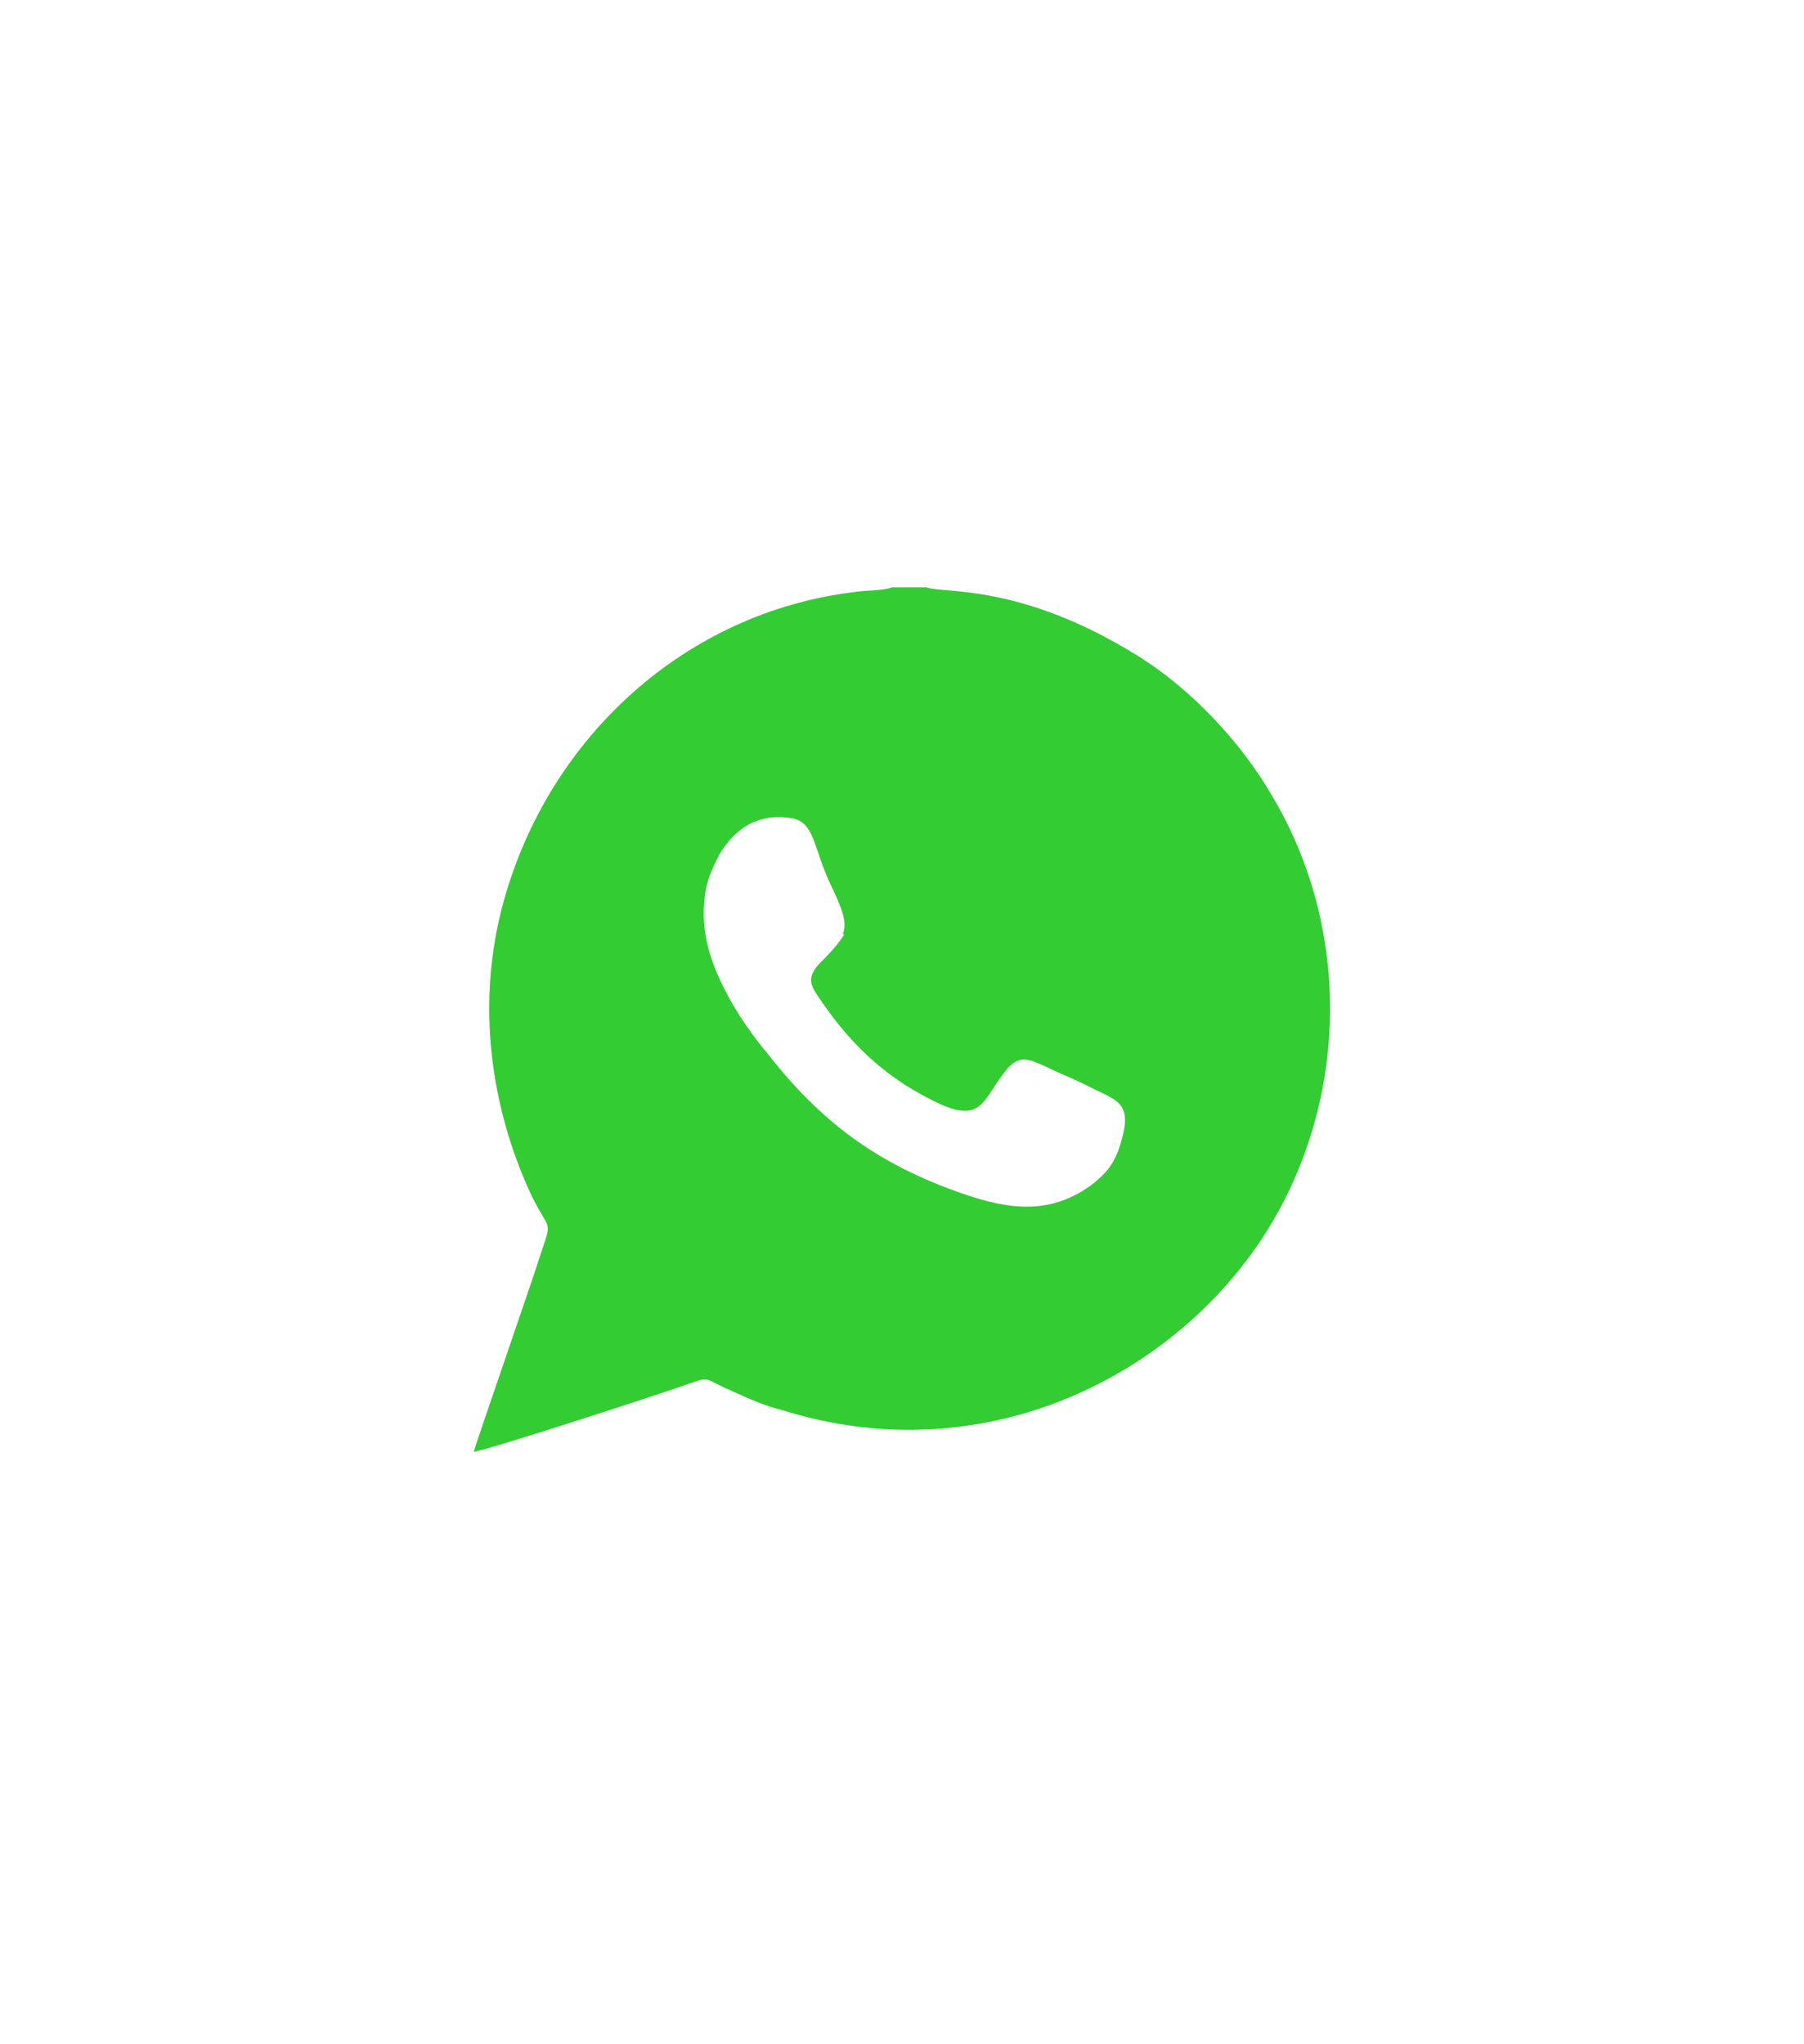 <?xml version="1.0" encoding="UTF-8"?>
<!DOCTYPE svg PUBLIC "-//W3C//DTD SVG 1.1//EN" "http://www.w3.org/Graphics/SVG/1.1/DTD/svg11.dtd">
<!-- Creator: CorelDRAW 2017 -->
<svg xmlns="http://www.w3.org/2000/svg" xml:space="preserve" width="4.483mm" height="5.08mm" version="1.1" shape-rendering="geometricPrecision" text-rendering="geometricPrecision" image-rendering="optimizeQuality" fill-rule="evenodd" clip-rule="evenodd"
viewBox="0 0 1139 1291"
 xmlns:xlink="http://www.w3.org/1999/xlink">
 <g id="Слой_x0020_1">
  <g id="_2227170311024">
   <rect fill="none" width="1139" height="1291"/>
   <path fill="#33CC33" d="M586 371l-23 0c-4,2 -19,2 -24,3 -106,13 -192,91 -221,195 -18,65 -8,131 17,185 12,25 14,15 6,39 -3,10 -41,120 -42,124 12,-2 119,-37 133,-42 18,-6 10,-5 31,4 11,5 20,9 32,12 126,39 246,-21 304,-112 52,-82 55,-190 5,-275 -20,-35 -52,-69 -86,-90 -74,-46 -123,-39 -133,-43zm-54 219c4,-8 -3,-21 -6,-28 -4,-8 -7,-16 -10,-25 -3,-9 -6,-18 -15,-20 -22,-4 -37,6 -47,23 -4,8 -8,16 -9,26 -3,23 4,42 12,58 8,16 18,30 28,42 33,42 68,69 123,88 29,10 56,14 83,-7 7,-6 11,-10 15,-20 11,-32 0,-31 -21,-42 -8,-4 -16,-7 -24,-11 -11,-5 -17,-8 -25,1 -15,18 -15,34 -41,23 -33,-15 -56,-36 -76,-65 -6,-9 -11,-14 -2,-24 4,-4 13,-13 16,-19z"/>
  </g>
 </g>
</svg>
